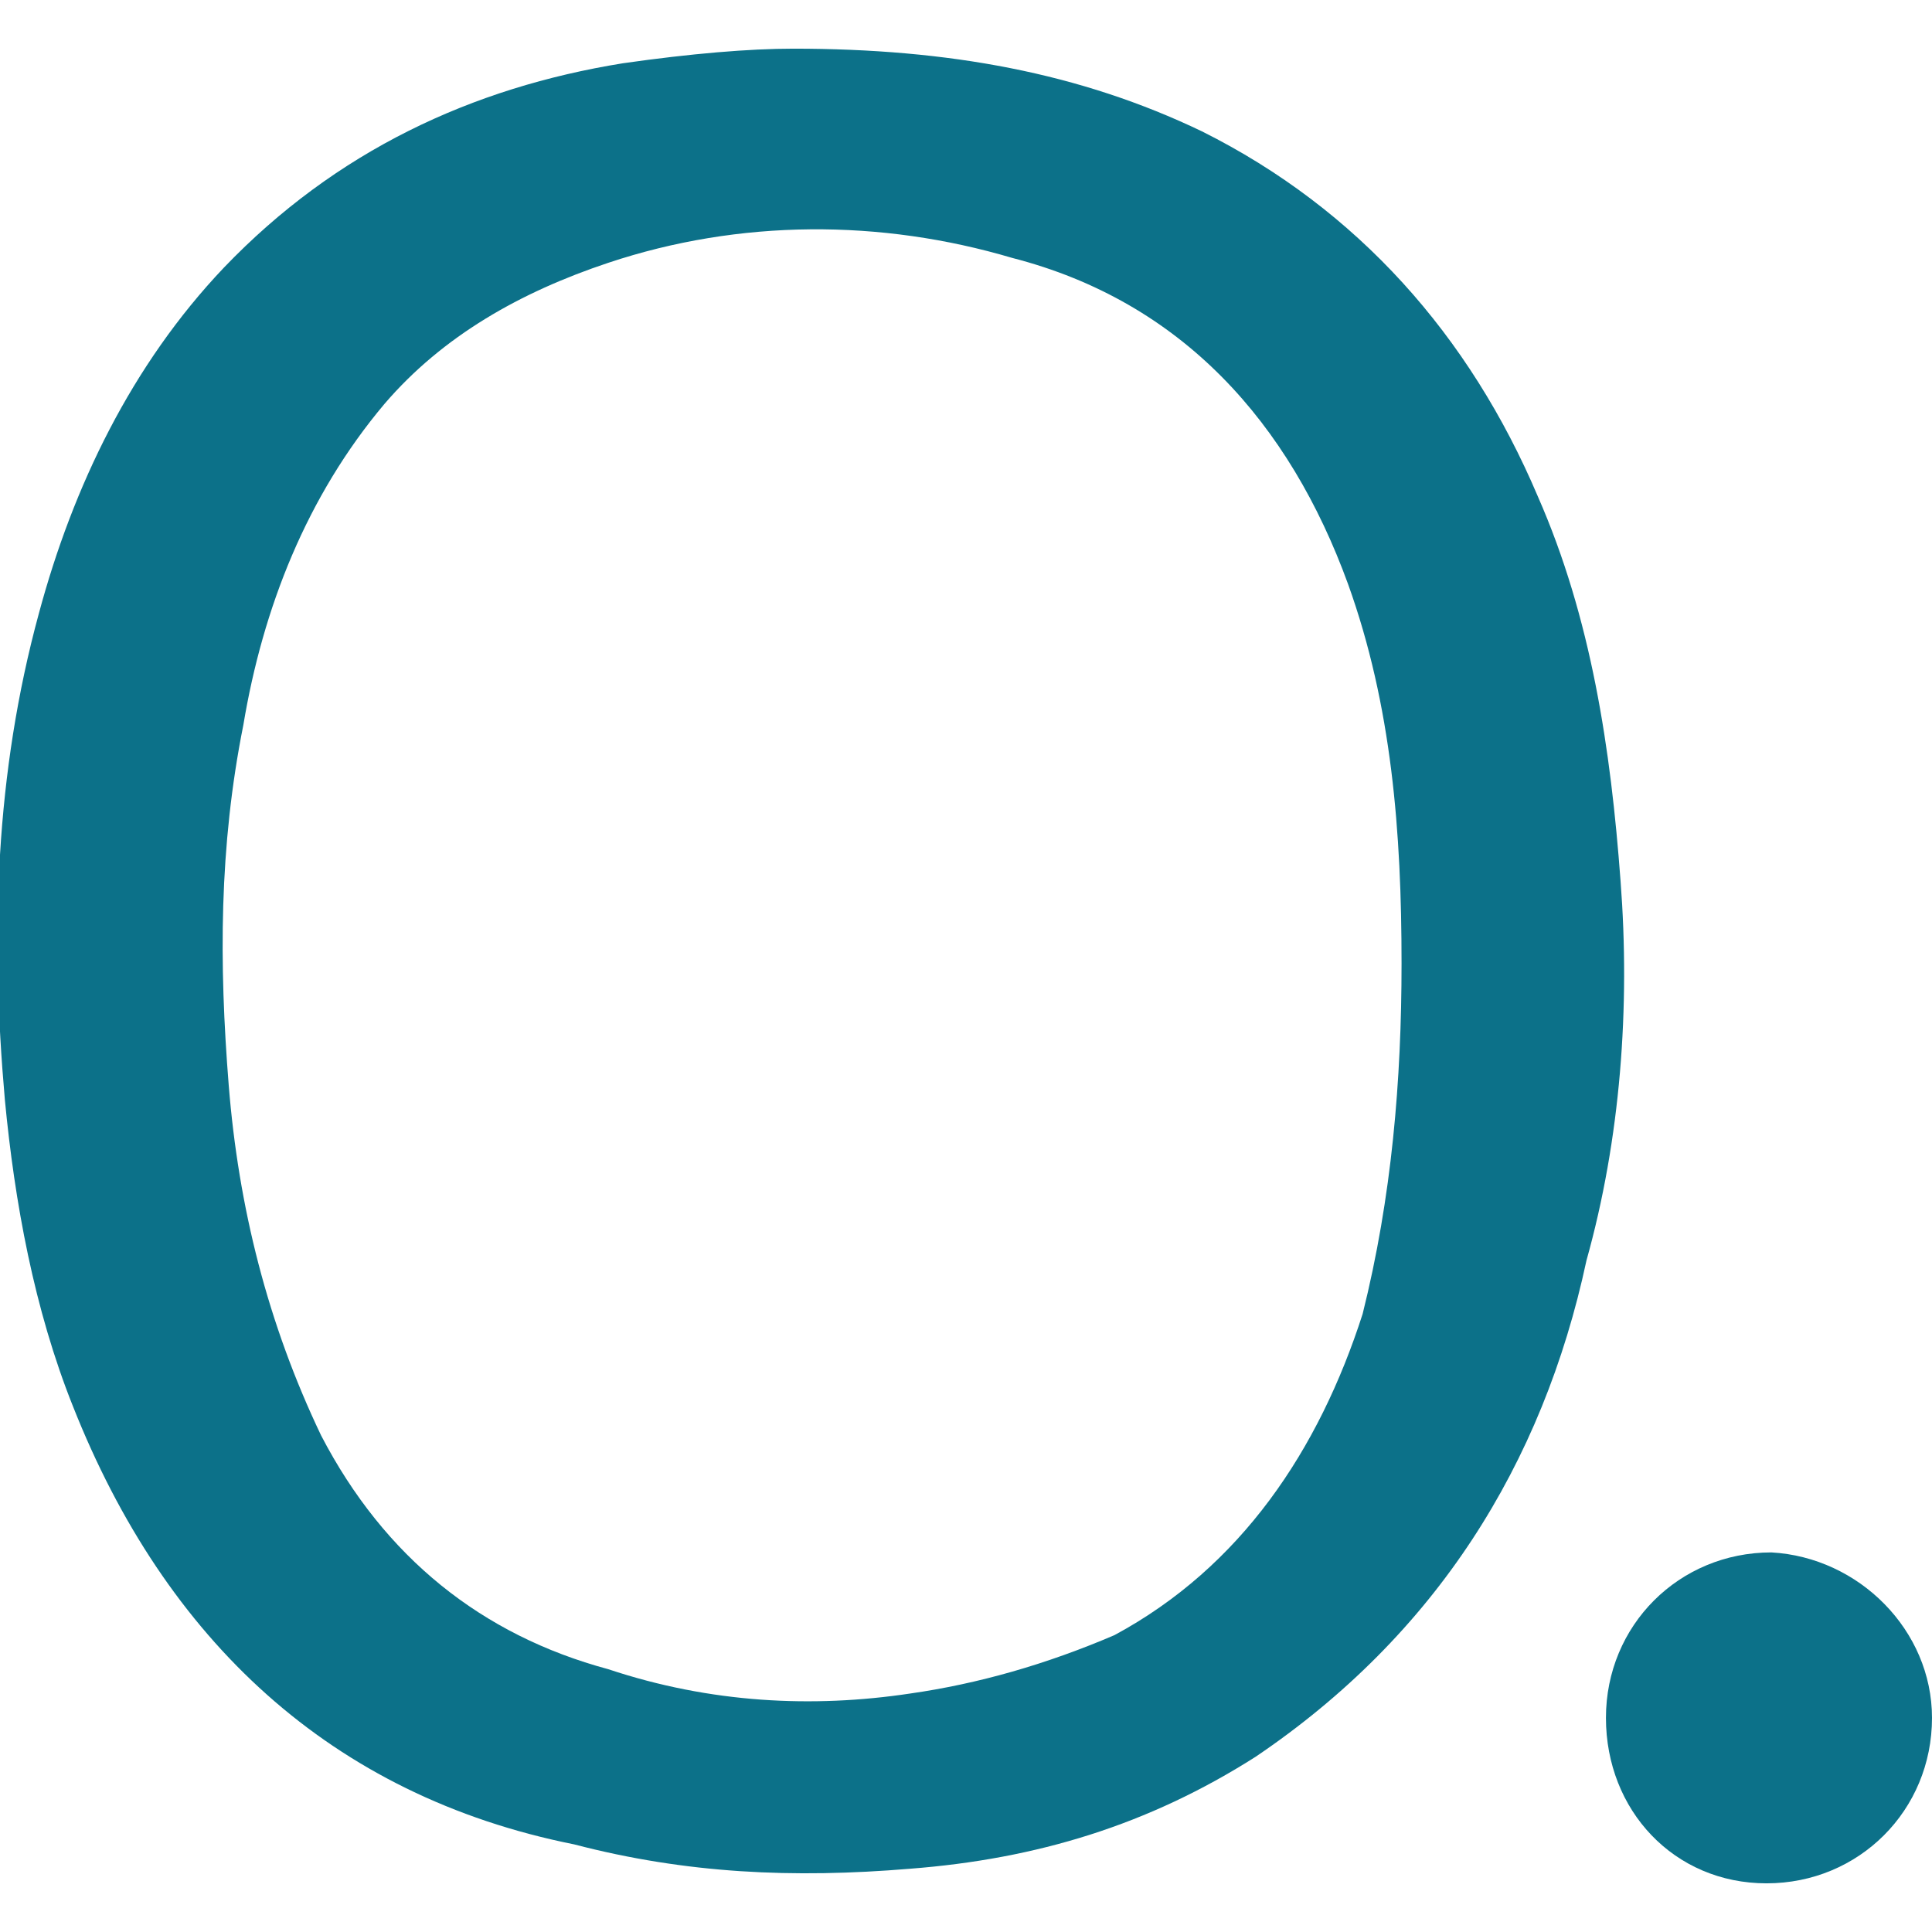 <?xml version="1.0" encoding="utf-8"?>
<!-- Generator: Adobe Illustrator 25.4.1, SVG Export Plug-In . SVG Version: 6.00 Build 0)  -->
<svg version="1.1" id="Calque_1" xmlns="http://www.w3.org/2000/svg" xmlns:xlink="http://www.w3.org/1999/xlink" x="0px" y="0px"
	 viewBox="0 0 39.7 39.7" style="enable-background:new 0 0 39.7 39.7;" xml:space="preserve">
<style type="text/css">
	.st0{fill:#FFFFFF;}
	.st1{fill:#0C7189;}
</style>
<rect class="st0" width="39.7" height="39.7"/>
<g>
	<path class="st1" d="M16.3,1c3.2,0,5.9,0.5,8.4,1.7c3.2,1.6,5.5,4.2,6.9,7.5c1.1,2.5,1.5,5.2,1.7,7.9c0.2,2.6,0,5.3-0.7,7.8
		c-0.9,4.2-3.1,7.7-6.8,10.2c-2.2,1.4-4.5,2.1-7.1,2.3c-2.4,0.2-4.6,0.1-6.9-0.5c-5-1-8.4-4.2-10.3-9c-0.8-2-1.2-4.2-1.4-6.3
		c-0.3-3.4-0.2-6.7,0.7-10c0.7-2.6,1.9-5.1,3.8-7.1c2.3-2.4,5.1-3.7,8.2-4.2C14.2,1.1,15.4,1,16.3,1z M28.8,19.8
		c0-2.7-0.2-5.3-1.1-7.8c-1.2-3.3-3.4-5.8-6.9-6.7c-2.7-0.8-5.6-0.8-8.3,0.1C10.7,6,9.1,6.9,7.9,8.3c-1.6,1.9-2.5,4.2-2.9,6.6
		c-0.5,2.5-0.5,4.9-0.3,7.4c0.2,2.5,0.8,4.9,1.9,7.2c1.3,2.5,3.3,4.1,5.9,4.8c2.1,0.7,4.2,0.8,6.2,0.5c1.4-0.2,2.8-0.6,4.2-1.2
		c2.6-1.4,4.2-3.8,5.1-6.6C28.6,24.6,28.8,22.2,28.8,19.8z"/>
	<path class="st1" d="M39.7,35.3c0,1.9-1.5,3.4-3.4,3.4S33,37.2,33,35.3s1.5-3.4,3.4-3.4C38.2,32,39.7,33.5,39.7,35.3z"/>
</g>
</svg>
